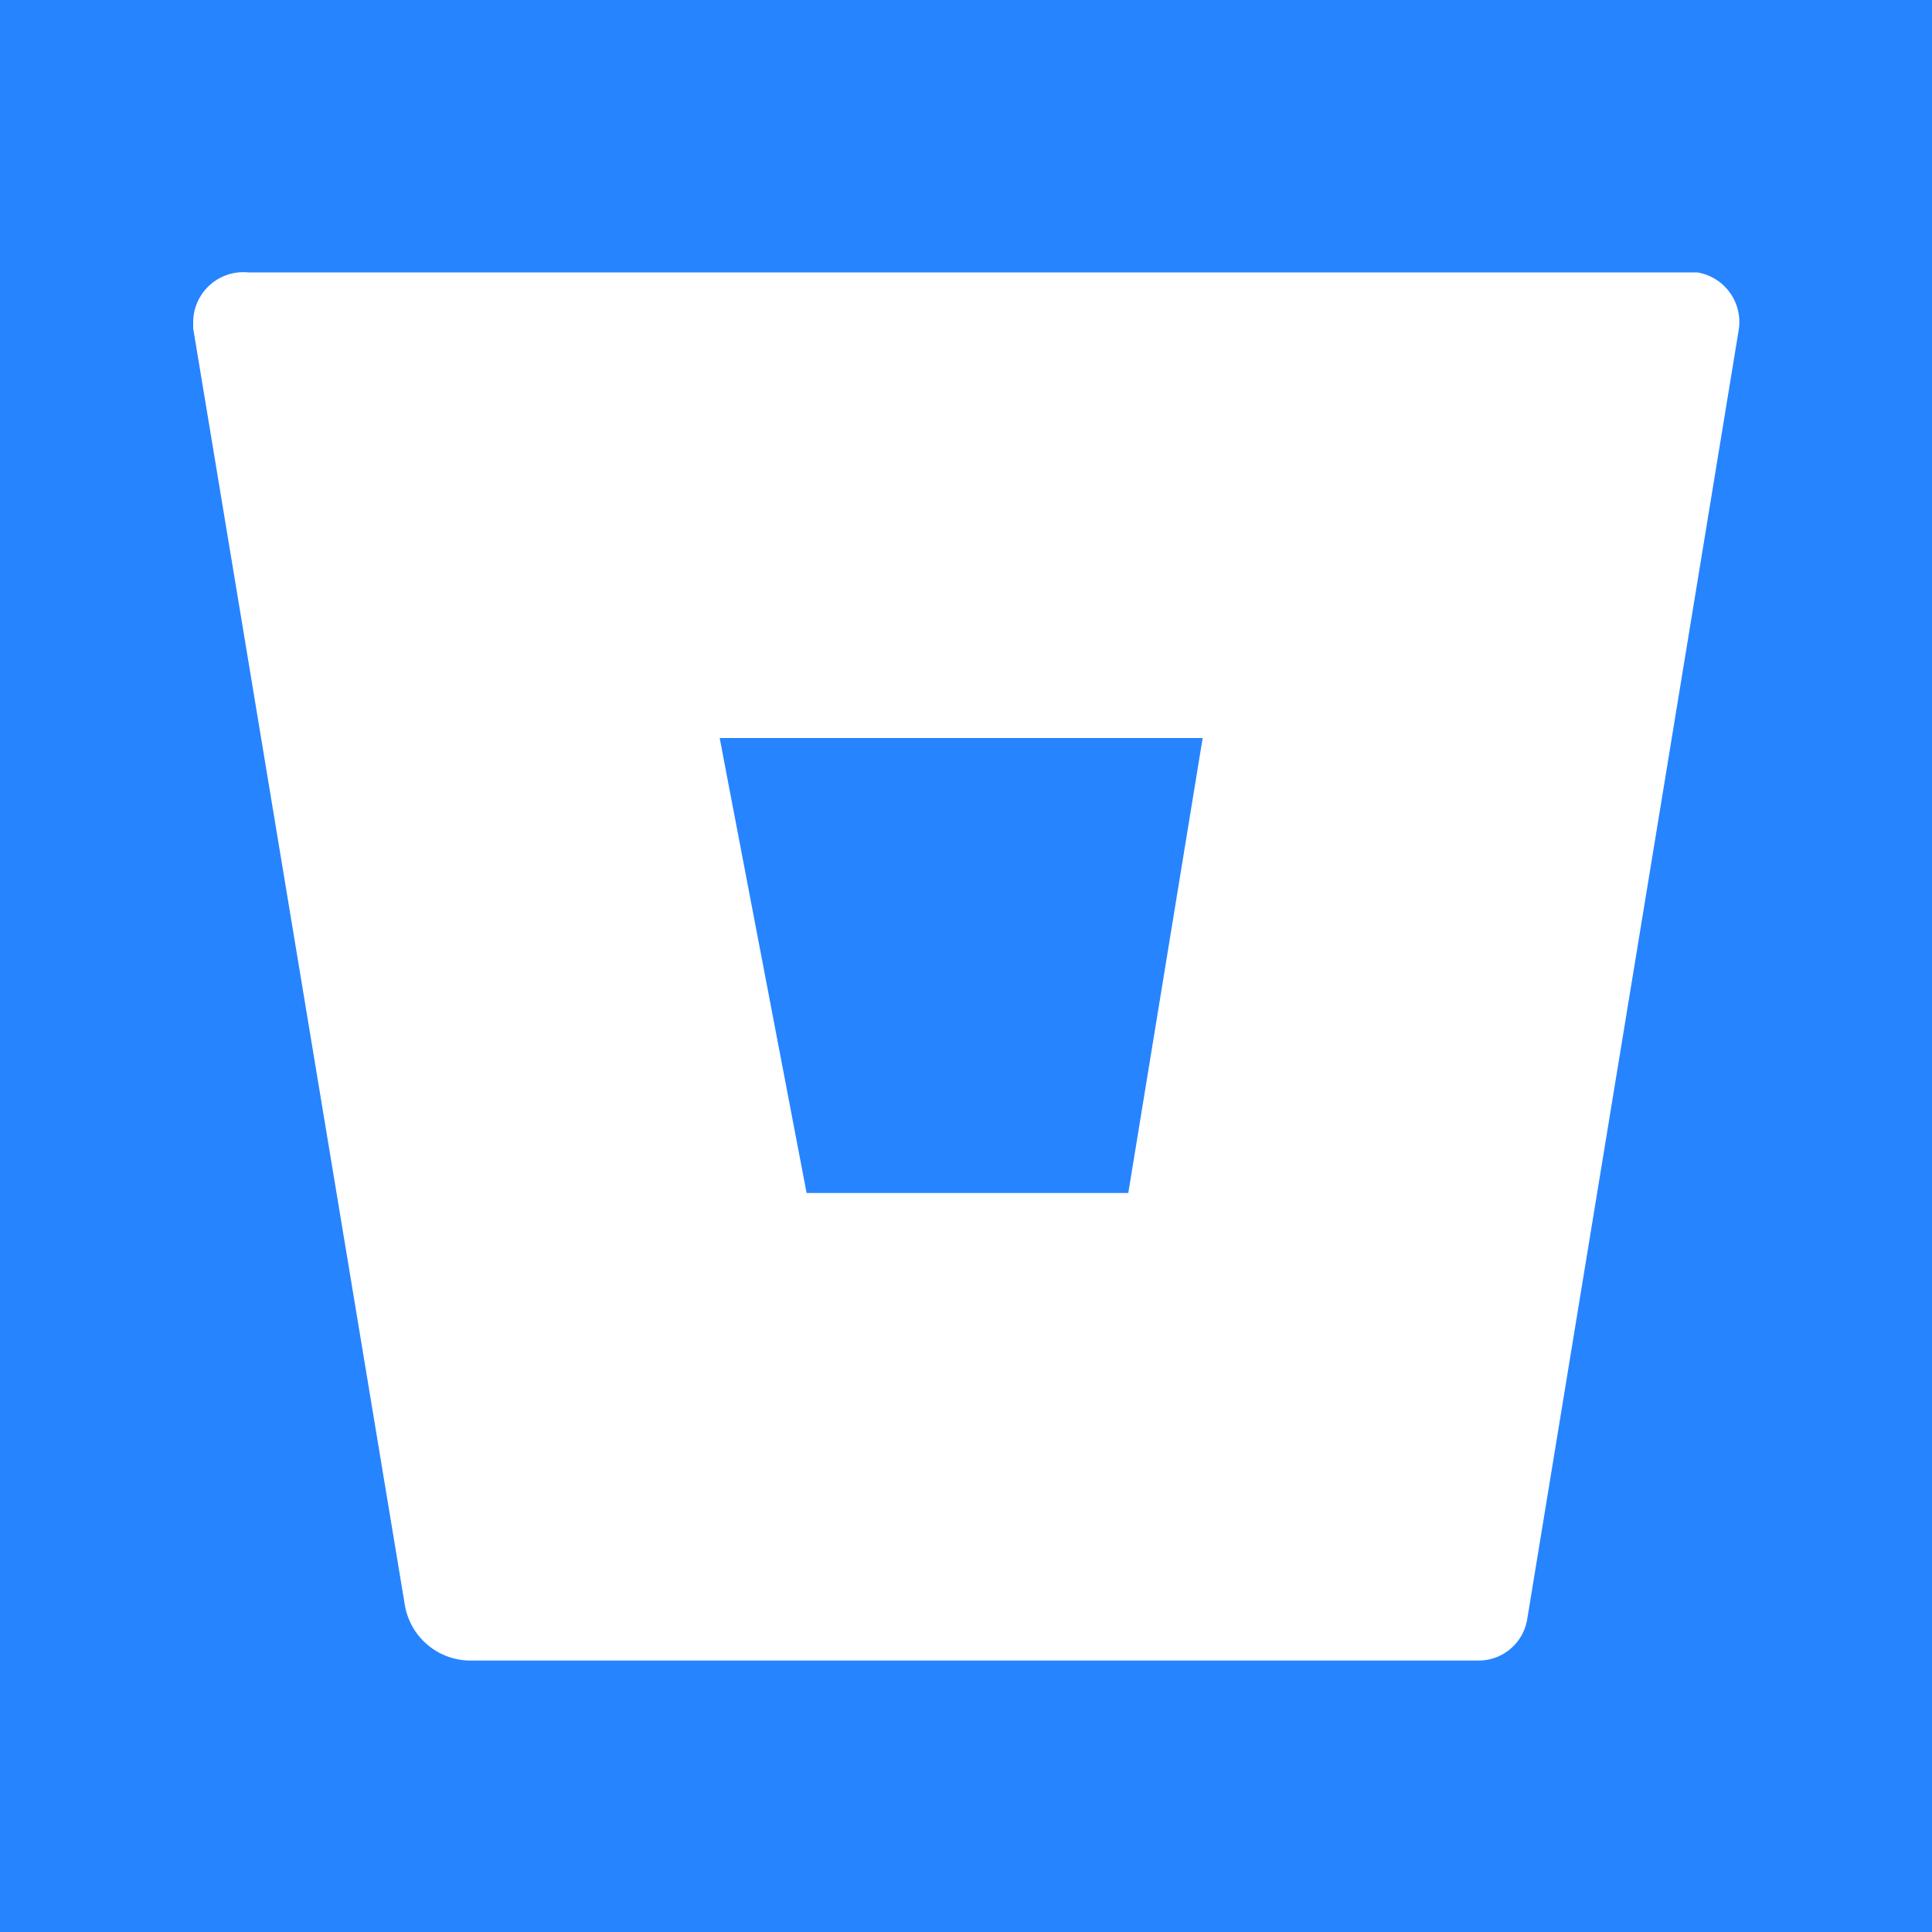 <svg xmlns="http://www.w3.org/2000/svg" viewBox="0 0 20 20"><path fill="#2684ff" d="M0 0h20v20H0z"/><path d="M17.57 2.82h-15a.52.52 0 00-.57.5v.08l2.19 13.21a.69.69 0 00.68.58H15.3a.51.51 0 00.51-.43L18 3.41a.52.52 0 00-.43-.59zm-5.89 9.53H8.35l-.9-4.71h5z" fill="#fff"/></svg>